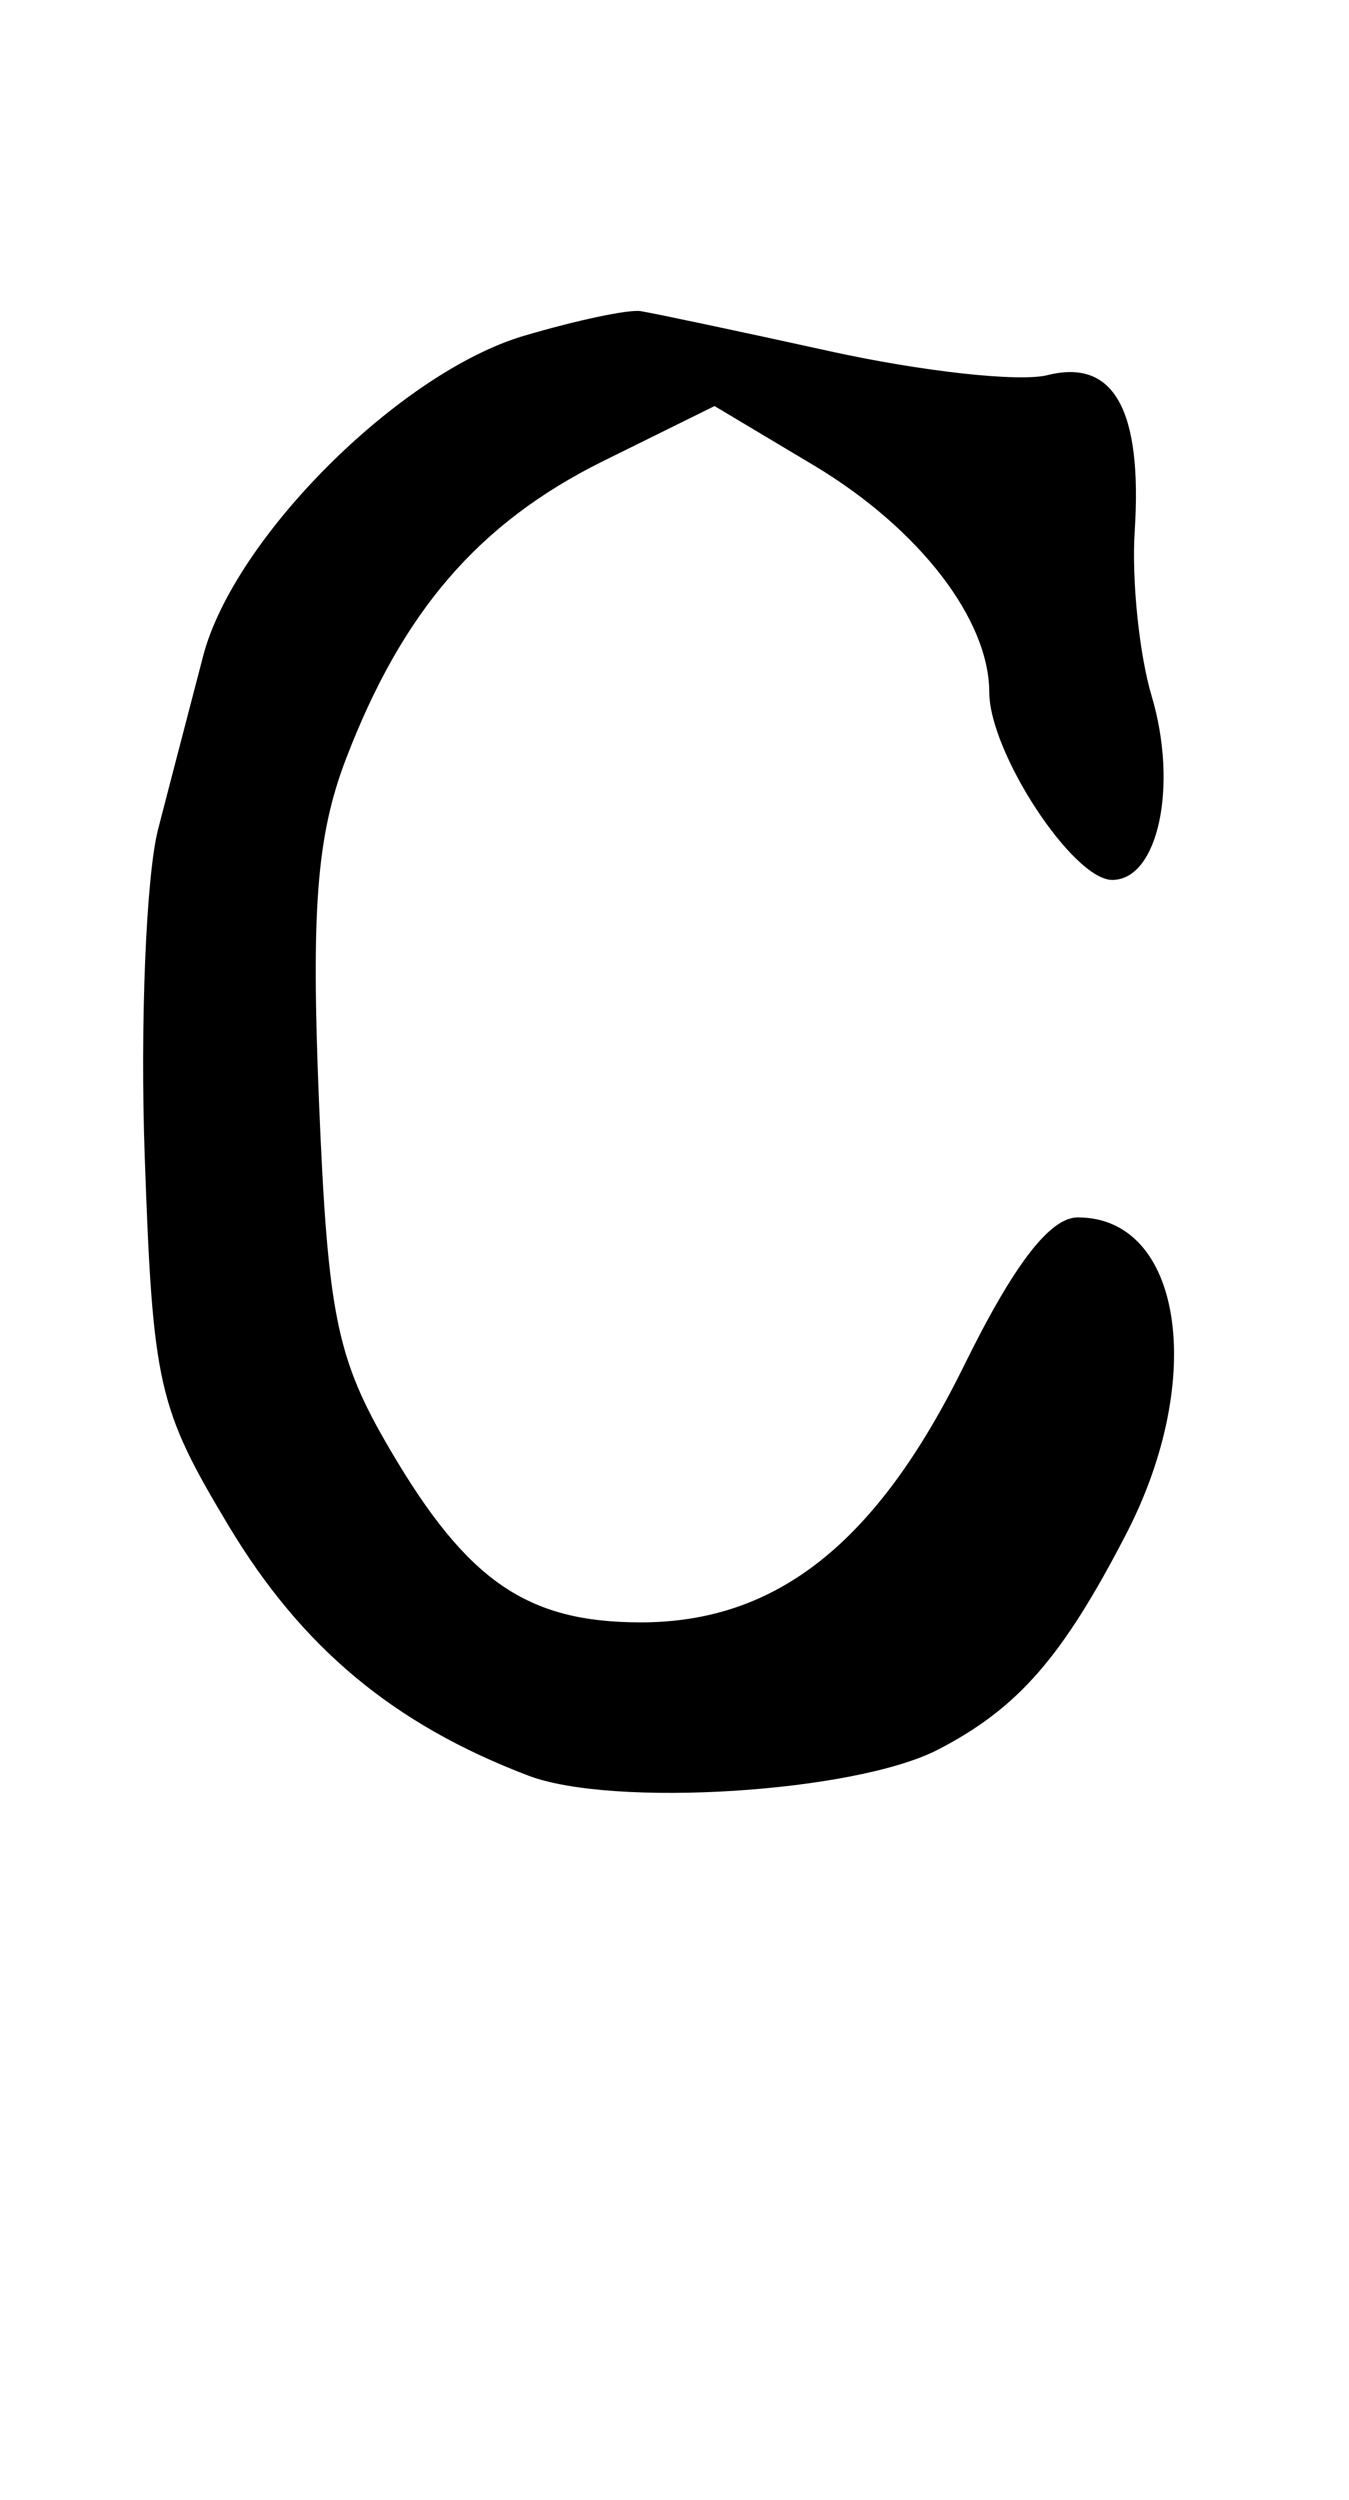 <?xml version="1.0" encoding="UTF-8" standalone="no"?>
<!-- Created with Inkscape (http://www.inkscape.org/) -->

<svg
   xmlns:dc="http://purl.org/dc/elements/1.1/"
   xmlns:cc="http://creativecommons.org/ns#"
   xmlns:rdf="http://www.w3.org/1999/02/22-rdf-syntax-ns#"
   xmlns:svg="http://www.w3.org/2000/svg"
   xmlns="http://www.w3.org/2000/svg"
   xmlns:sodipodi="http://sodipodi.sourceforge.net/DTD/sodipodi-0.dtd"
   xmlns:inkscape="http://www.inkscape.org/namespaces/inkscape"
   id="svg3267"
   version="1.1"
   inkscape:version="0.48.5 r10040"
   width="540"
   height="1000"
   sodipodi:docname="C.svg">
  <defs
     id="defs3271" />
  <sodipodi:namedview
     pagecolor="#ffffff"
     bordercolor="#666666"
     borderopacity="1"
     objecttolerance="10"
     gridtolerance="10"
     guidetolerance="10"
     inkscape:pageopacity="0"
     inkscape:pageshadow="2"
     inkscape:window-width="1067"
     inkscape:window-height="825"
     id="namedview3269"
     showgrid="false"
     inkscape:zoom="2.1261261"
     inkscape:cx="30"
     inkscape:cy="55.499999"
     inkscape:window-x="0"
     inkscape:window-y="0"
     inkscape:window-maximized="0"
     inkscape:current-layer="svg3267" />
  <path
     style="fill:#000000"
     d="m 256.5,124.469 c -4.95,-0.784 -25.924,3.713 -46.688,9.844 -49.878,14.728 -116.268,80.989 -128.531,128.25 -5.067,19.526 -13.224,50.625 -18,69.188 -4.776,18.562 -7.235,77.529 -5.344,131.062 3.228,91.349 5.318,100.426 33.469,147.375 29.41,49.049 66.297,79.656 120.094,100.125 33.776,12.851 130.69,6.803 163.969,-10.406 32.194,-16.648 49.882,-37.057 75.375,-86.344 C 483.071,551.256 473.212,487 431.438,487 420.266,487 405.833,505.804 385.875,546.344 350.979,617.227 310.986,649 256.5,649 c -45.538,0 -69.523,-16.488 -100.406,-69.188 -21.305,-36.354 -24.868,-53.331 -28.406,-139.219 -3.155,-76.572 -0.913,-106.312 10.688,-136.688 22.577,-59.117 53.023,-94.517 102.656,-119.25 l 45,-22.219 40.5,24.188 C 368.247,211.822 395.942,247.894 396,276.906 396.049,301.029 429.479,352 445.219,352 c 18.394,0 26.496,-37.641 15.75,-73.688 -4.874,-16.35 -8.015,-46.013 -6.75,-65.812 3.106,-48.62 -8.358,-69.093 -34.875,-62.438 -11.453,2.875 -50.576,-1.502 -87.188,-9.562 C 295.545,132.44 261.45,125.252 256.5,124.469 z"
     id="path3277"
     inkscape:connector-curvature="0" />
</svg>
